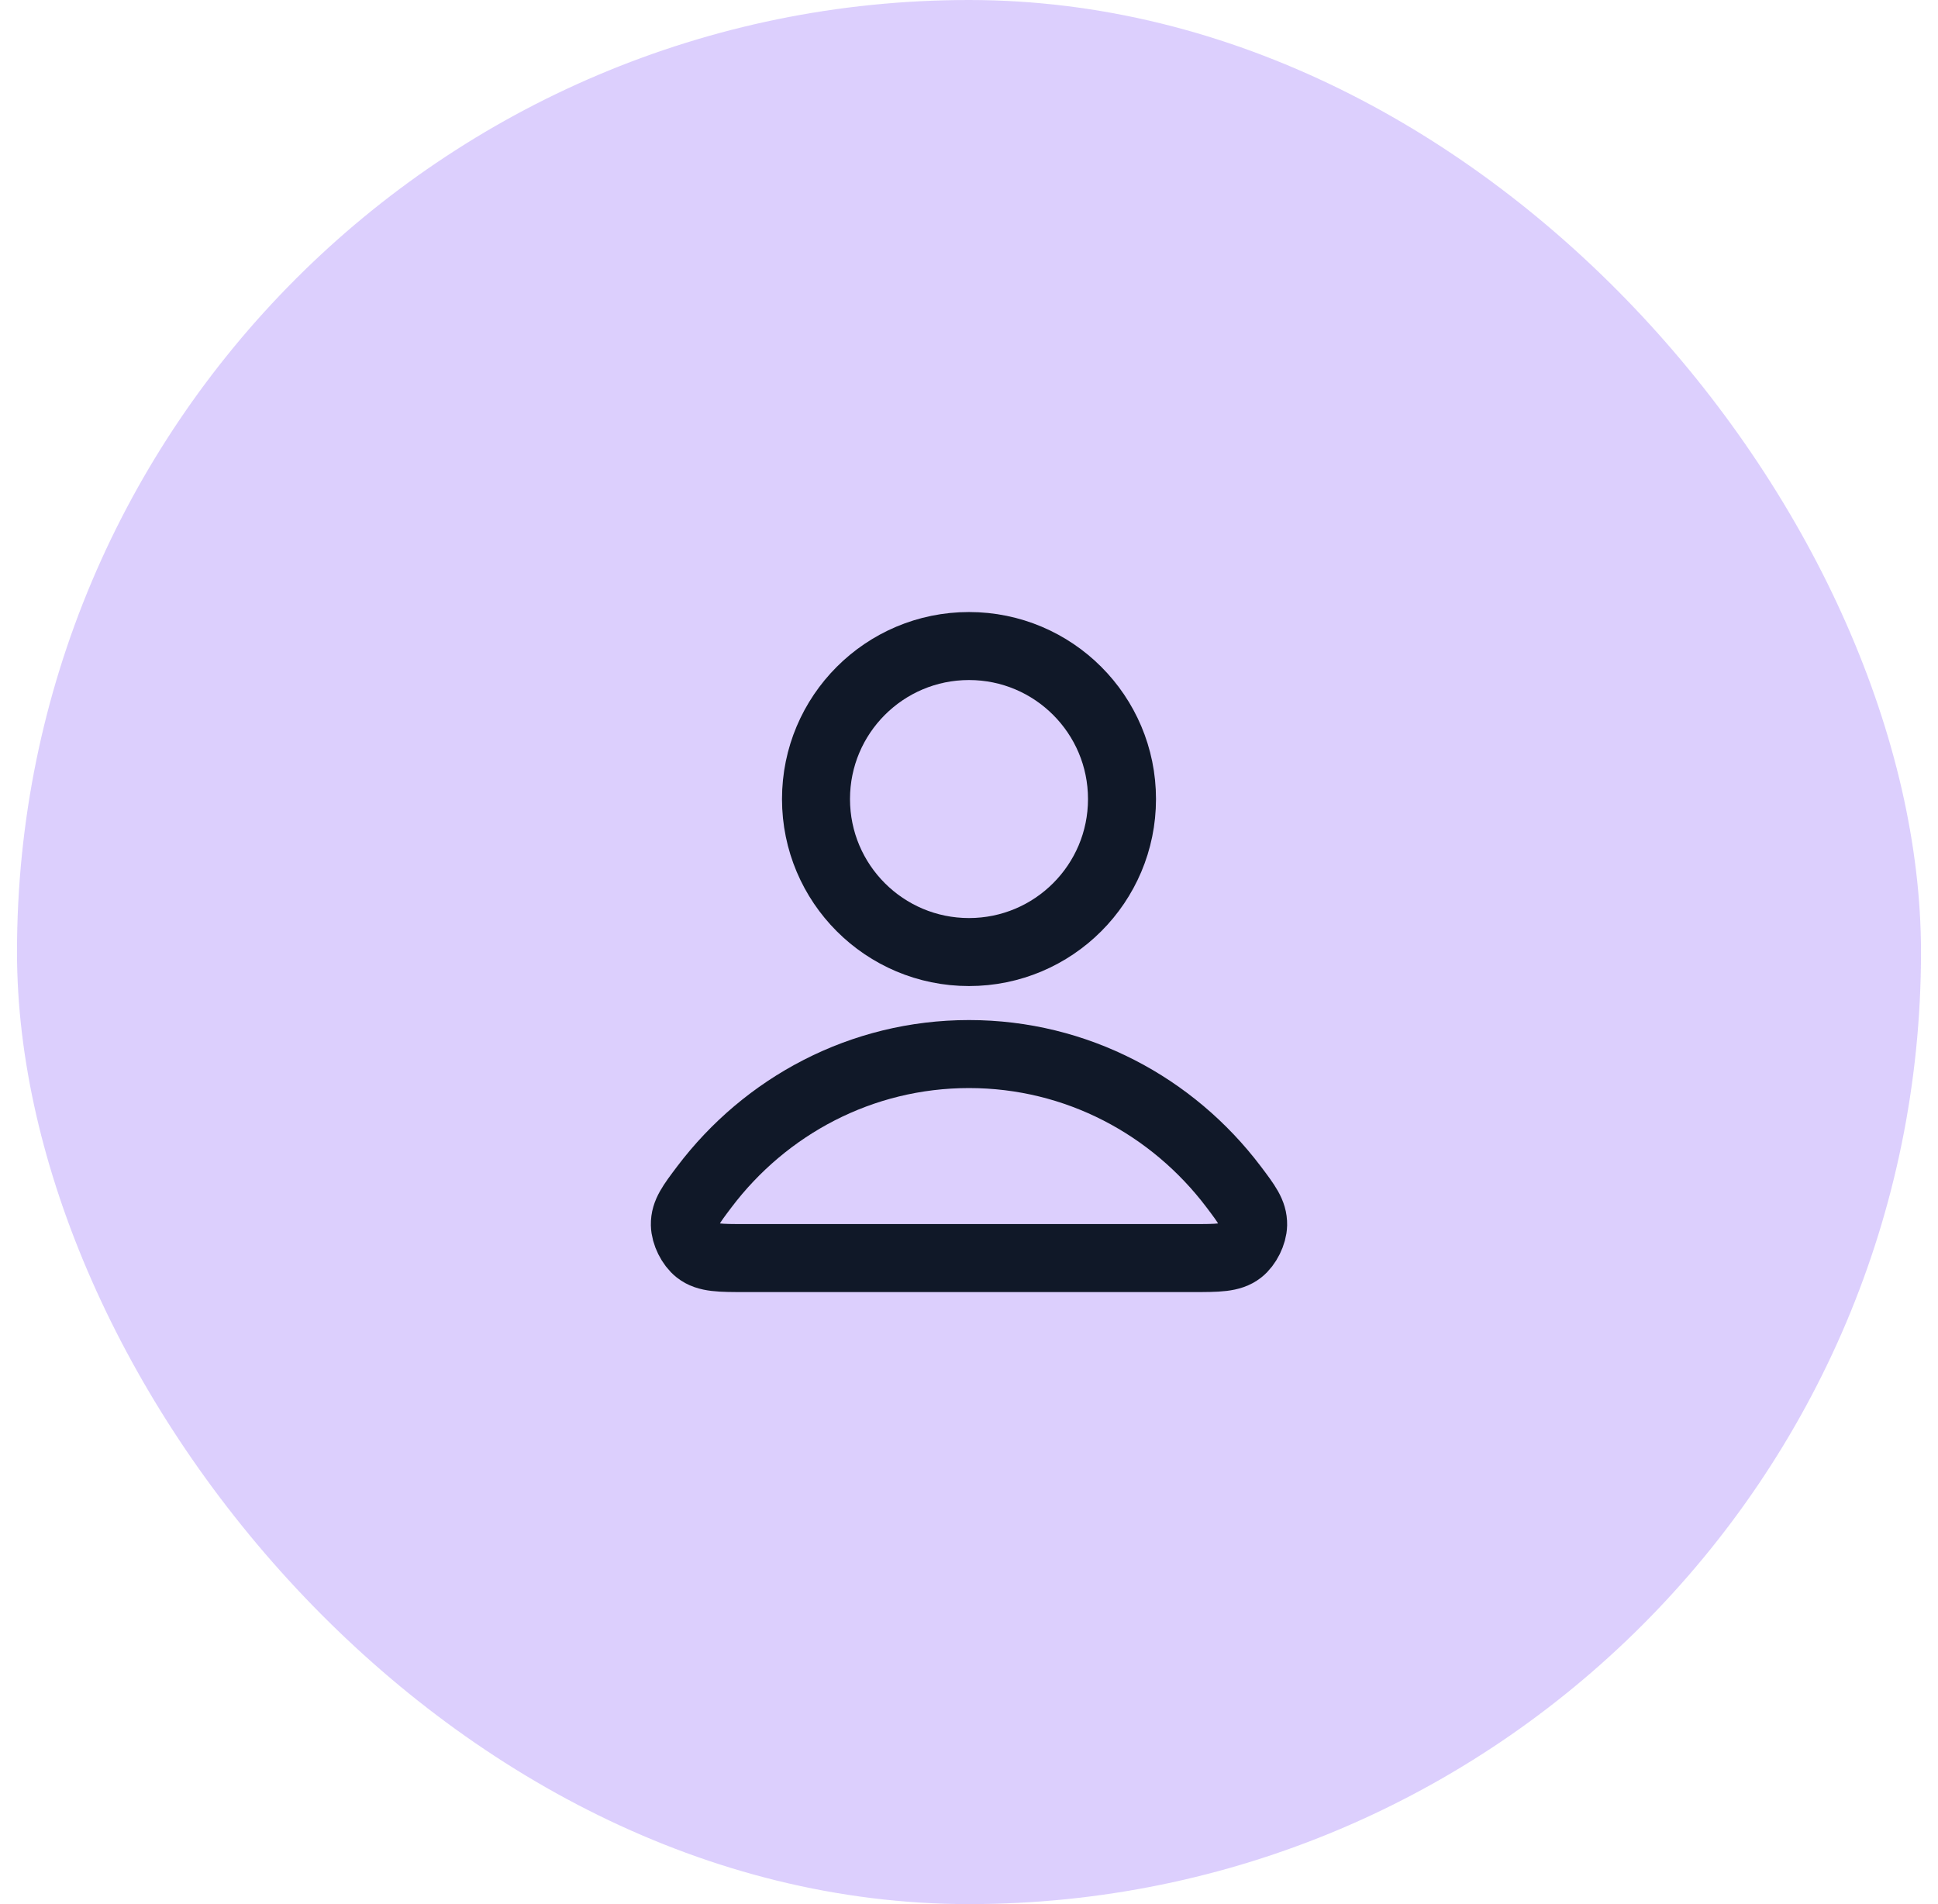 <svg width="57" height="56" viewBox="0 0 57 56" fill="none" xmlns="http://www.w3.org/2000/svg">
<rect x="0.5" width="56" height="56" rx="28" fill="#5A1CF5" fill-opacity="0.21"/>
<path d="M28.5 31C25.33 31 22.511 32.531 20.716 34.906C20.33 35.417 20.137 35.673 20.143 36.018C20.148 36.285 20.315 36.622 20.525 36.787C20.797 37 21.174 37 21.927 37H35.073C35.826 37 36.203 37 36.475 36.787C36.685 36.622 36.852 36.285 36.857 36.018C36.863 35.673 36.67 35.417 36.284 34.906C34.489 32.531 31.67 31 28.5 31Z" stroke="#101828" stroke-width="2" stroke-linecap="round" stroke-linejoin="round"/>
<path d="M28.5 28C30.985 28 33 25.985 33 23.5C33 21.015 30.985 19 28.5 19C26.015 19 24 21.015 24 23.5C24 25.985 26.015 28 28.5 28Z" stroke="#101828" stroke-width="2" stroke-linecap="round" stroke-linejoin="round"/>
</svg>
